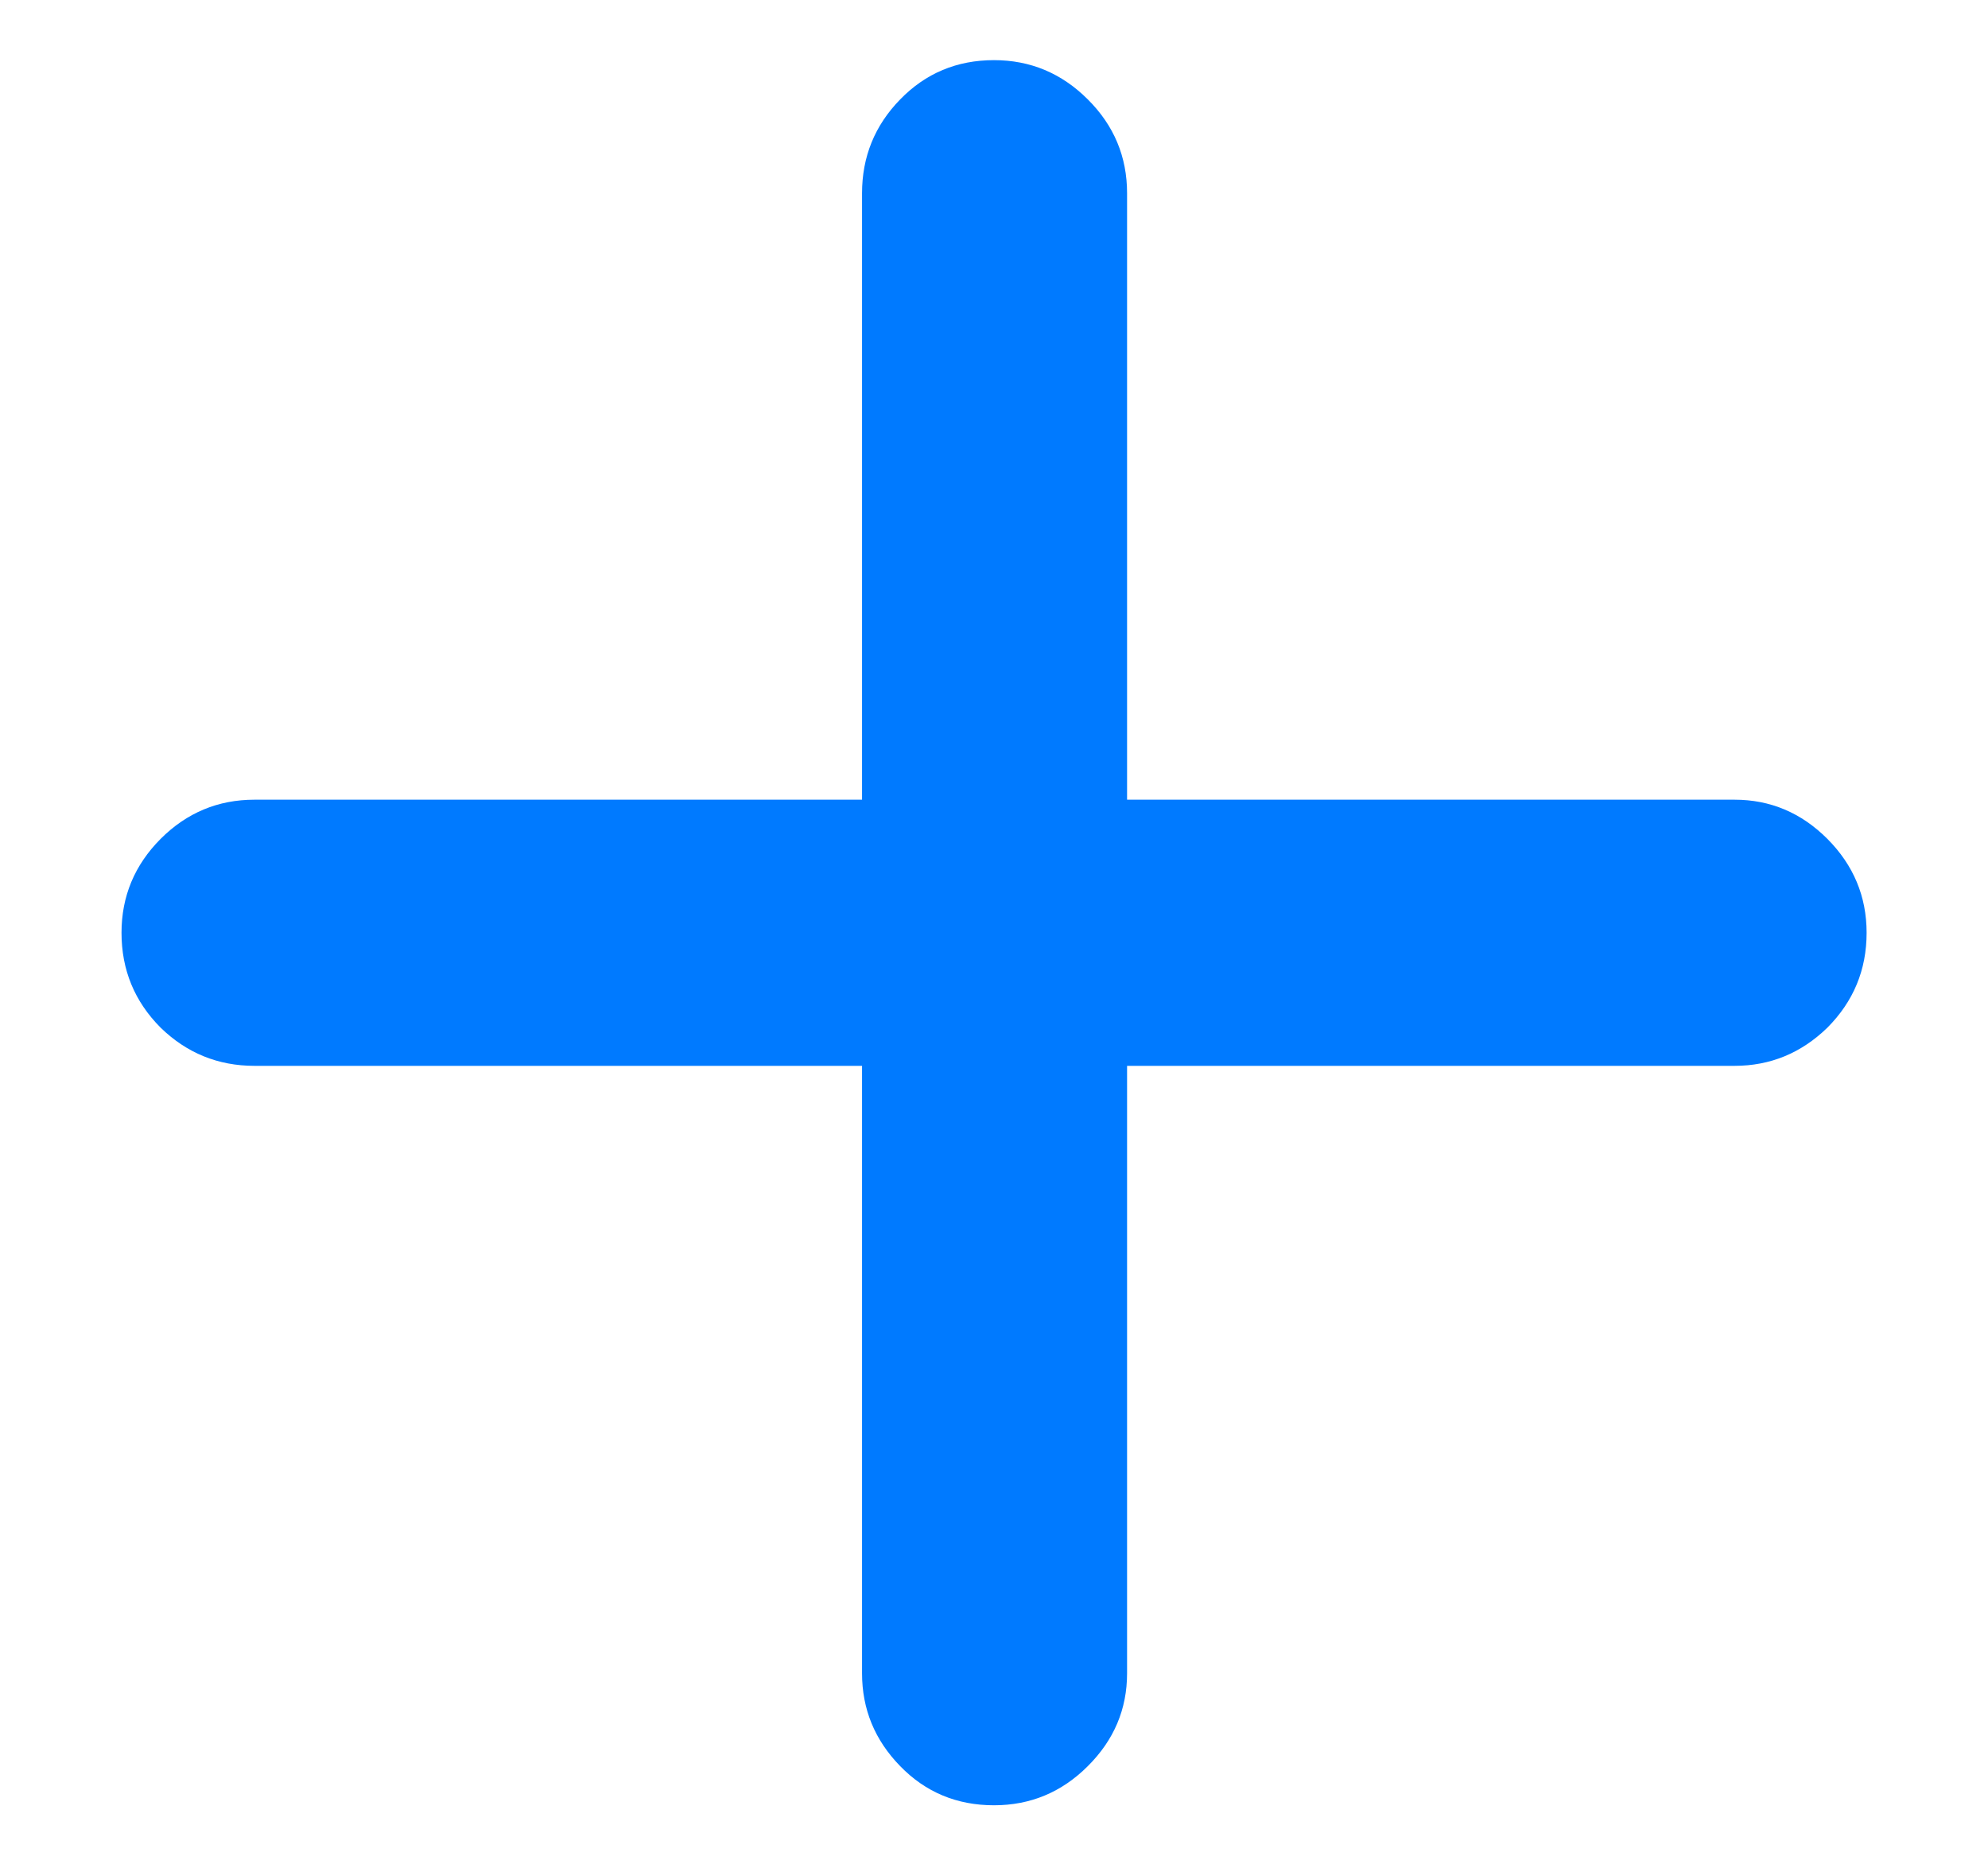 <svg width="16" height="15" viewBox="0 0 16 15" fill="none" xmlns="http://www.w3.org/2000/svg">
<path d="M0.978 7.507C0.978 7.214 1.083 6.962 1.293 6.751C1.503 6.541 1.755 6.436 2.048 6.436H6.938V1.555C6.938 1.262 7.04 1.01 7.245 0.8C7.449 0.59 7.701 0.484 8 0.484C8.293 0.484 8.545 0.59 8.755 0.8C8.966 1.01 9.071 1.262 9.071 1.555V6.436H13.96C14.248 6.436 14.497 6.541 14.707 6.751C14.917 6.962 15.023 7.214 15.023 7.507C15.023 7.806 14.917 8.06 14.707 8.271C14.497 8.475 14.248 8.578 13.96 8.578H9.071V13.467C9.071 13.755 8.966 14.004 8.755 14.214C8.545 14.424 8.293 14.529 8 14.529C7.701 14.529 7.449 14.424 7.245 14.214C7.04 14.004 6.938 13.755 6.938 13.467V8.578H2.048C1.755 8.578 1.503 8.475 1.293 8.271C1.083 8.06 0.978 7.806 0.978 7.507Z" fill="#007AFF"/>
</svg>
